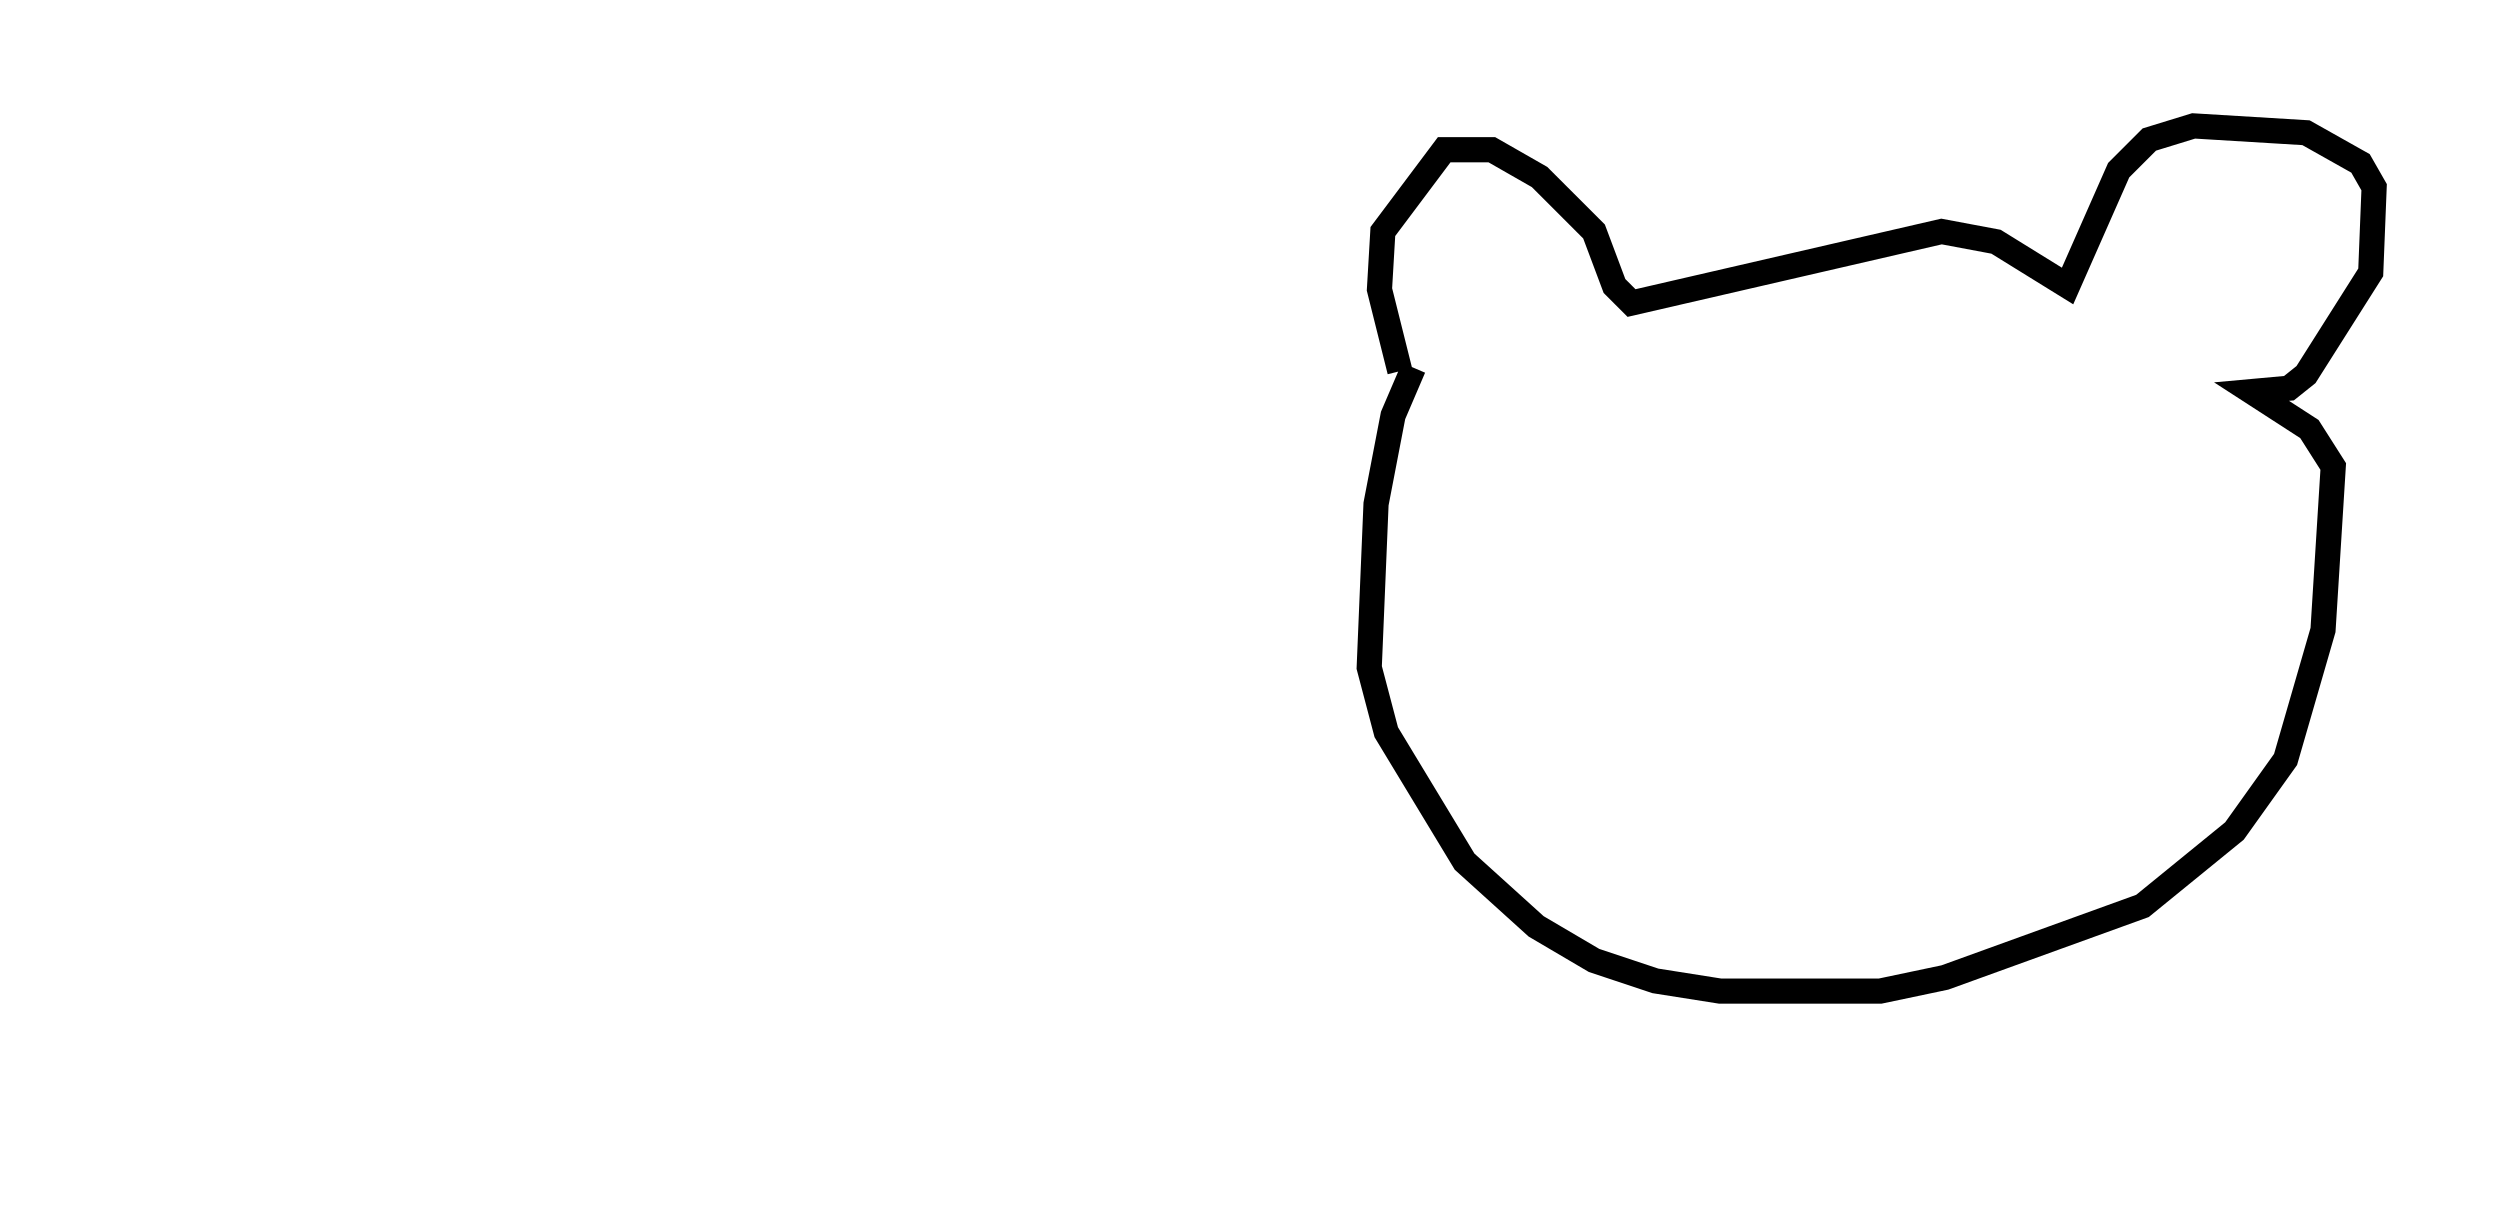 <?xml version="1.0" encoding="utf-8" ?>
<svg baseProfile="full" height="48.701" version="1.1" width="99.309" xmlns="http://www.w3.org/2000/svg" xmlns:ev="http://www.w3.org/2001/xml-events" xmlns:xlink="http://www.w3.org/1999/xlink"><defs /><rect fill="white" height="48.701" width="99.309" x="0" y="0" /><path d="M5, 43.701 m0.812, 0.0 m50.338, -29.093 l-0.812, 1.894 -0.677, 3.518 l-0.271, 6.495 0.677, 2.571 l3.112, 5.142 2.842, 2.571 l2.3, 1.353 2.436, 0.812 l2.571, 0.406 6.36, 0.0 l2.571, -0.541 7.848, -2.842 l3.654, -2.977 2.03, -2.842 l1.488, -5.142 0.406, -6.495 l-0.947, -1.488 -2.3, -1.488 l1.488, -0.135 0.677, -0.541 l2.571, -4.059 0.135, -3.383 l-0.541, -0.947 -2.165, -1.218 l-4.465, -0.271 -1.759, 0.541 l-1.218, 1.218 -2.03, 4.601 l-2.842, -1.759 -2.165, -0.406 l-12.314, 2.842 -0.677, -0.677 l-0.812, -2.165 -2.165, -2.165 l-1.894, -1.083 -1.894, 0.0 l-2.436, 3.248 -0.135, 2.3 l0.812, 3.248 " fill="none" stroke="black" stroke-width="1" /></svg>